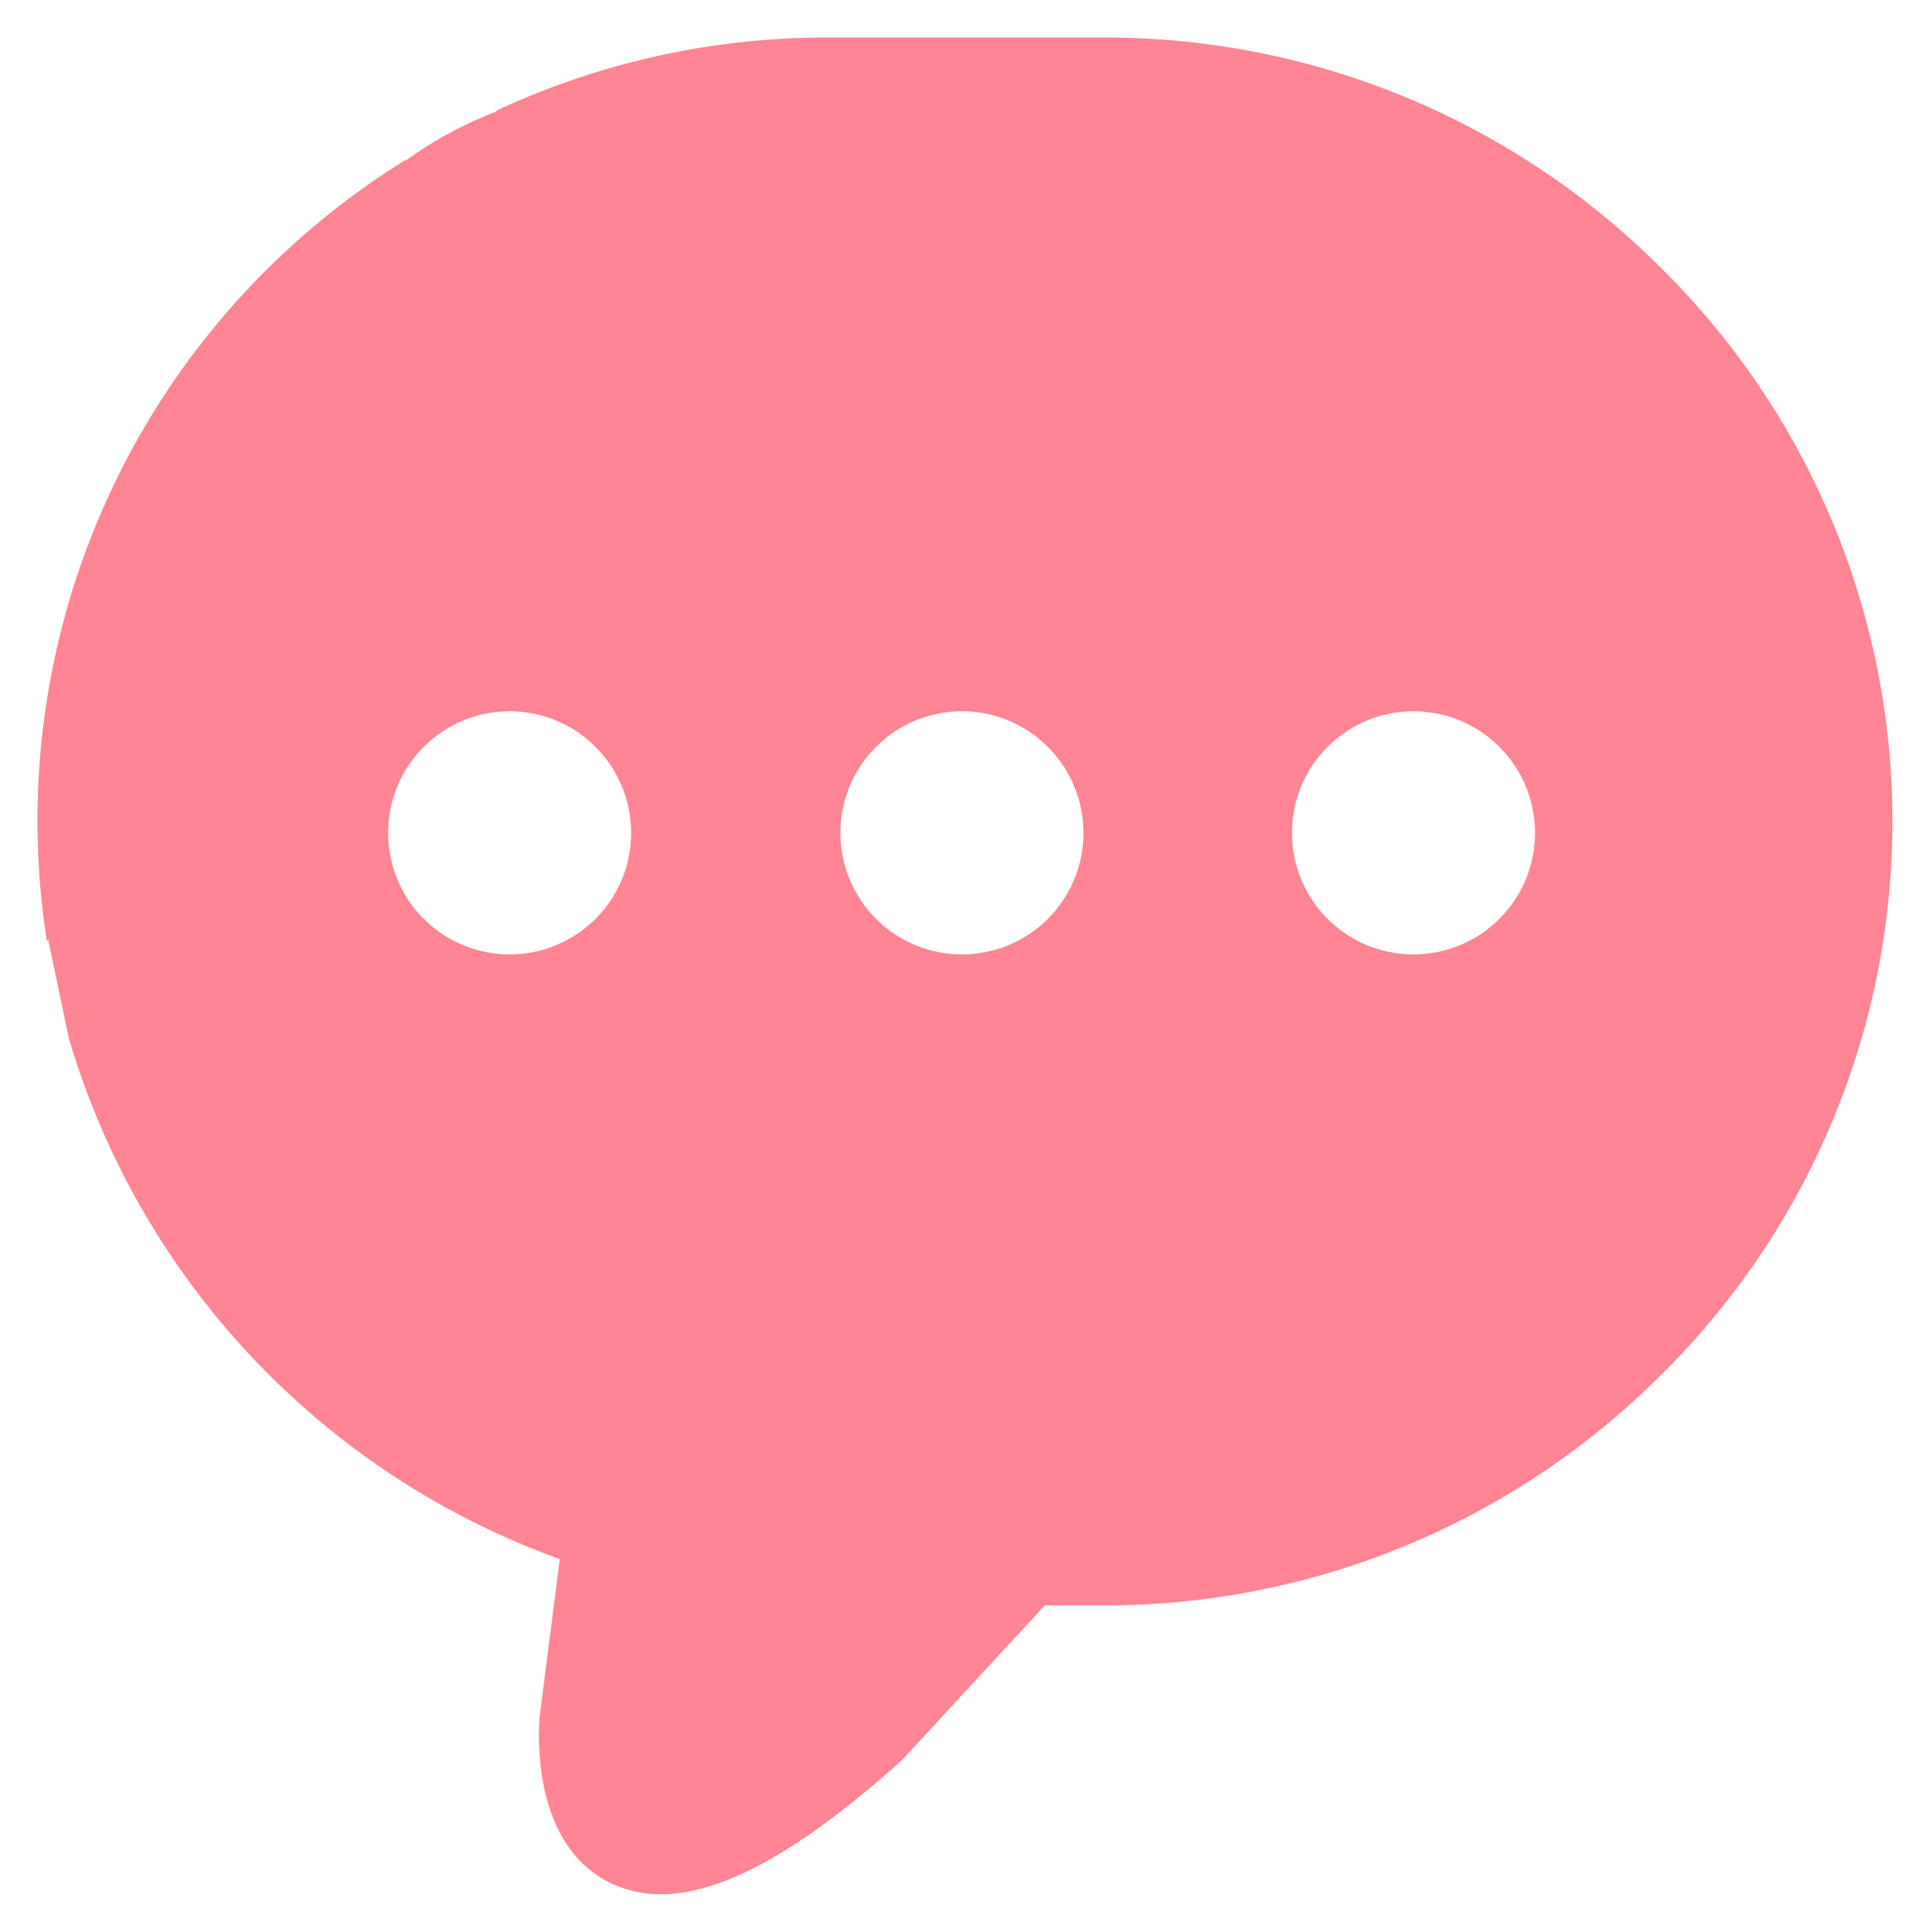 <svg xmlns="http://www.w3.org/2000/svg" width="25.726" height="25.744" viewBox="0 0 25.726 25.744">
    <path d="M8.313 24.744a1.536 1.536 0 0 1-.691-.158c-1.055-.528-.943-2.05-.927-2.222l.267-2.087a10.547 10.547 0 0 1-6.532-6.9l-.008-.02-.281-1.34-.015.033A10.355 10.355 0 0 1 4.919 1.623l-.006.014a5.23 5.23 0 0 1 1.2-.649l.002-.013A10.422 10.422 0 0 1 10.509 0h3.706a10.467 10.467 0 0 1 7.423 3.069 10.36 10.36 0 0 1 0 14.756 10.467 10.467 0 0 1-7.423 3.069h-.789l-1.905 2.064c-1.339 1.201-2.388 1.786-3.208 1.786zM18.342 8.979a1.62 1.62 0 1 0 1.619 1.621 1.621 1.621 0 0 0-1.619-1.621zm-6.019 0a1.62 1.62 0 1 0 1.619 1.621 1.621 1.621 0 0 0-1.619-1.621zm-6.03 0a1.62 1.62 0 1 0 1.62 1.621 1.621 1.621 0 0 0-1.62-1.621z" transform="translate(.5 .5)" style="fill:#ff8494;stroke:transparent;stroke-miterlimit:10"/>
</svg>
